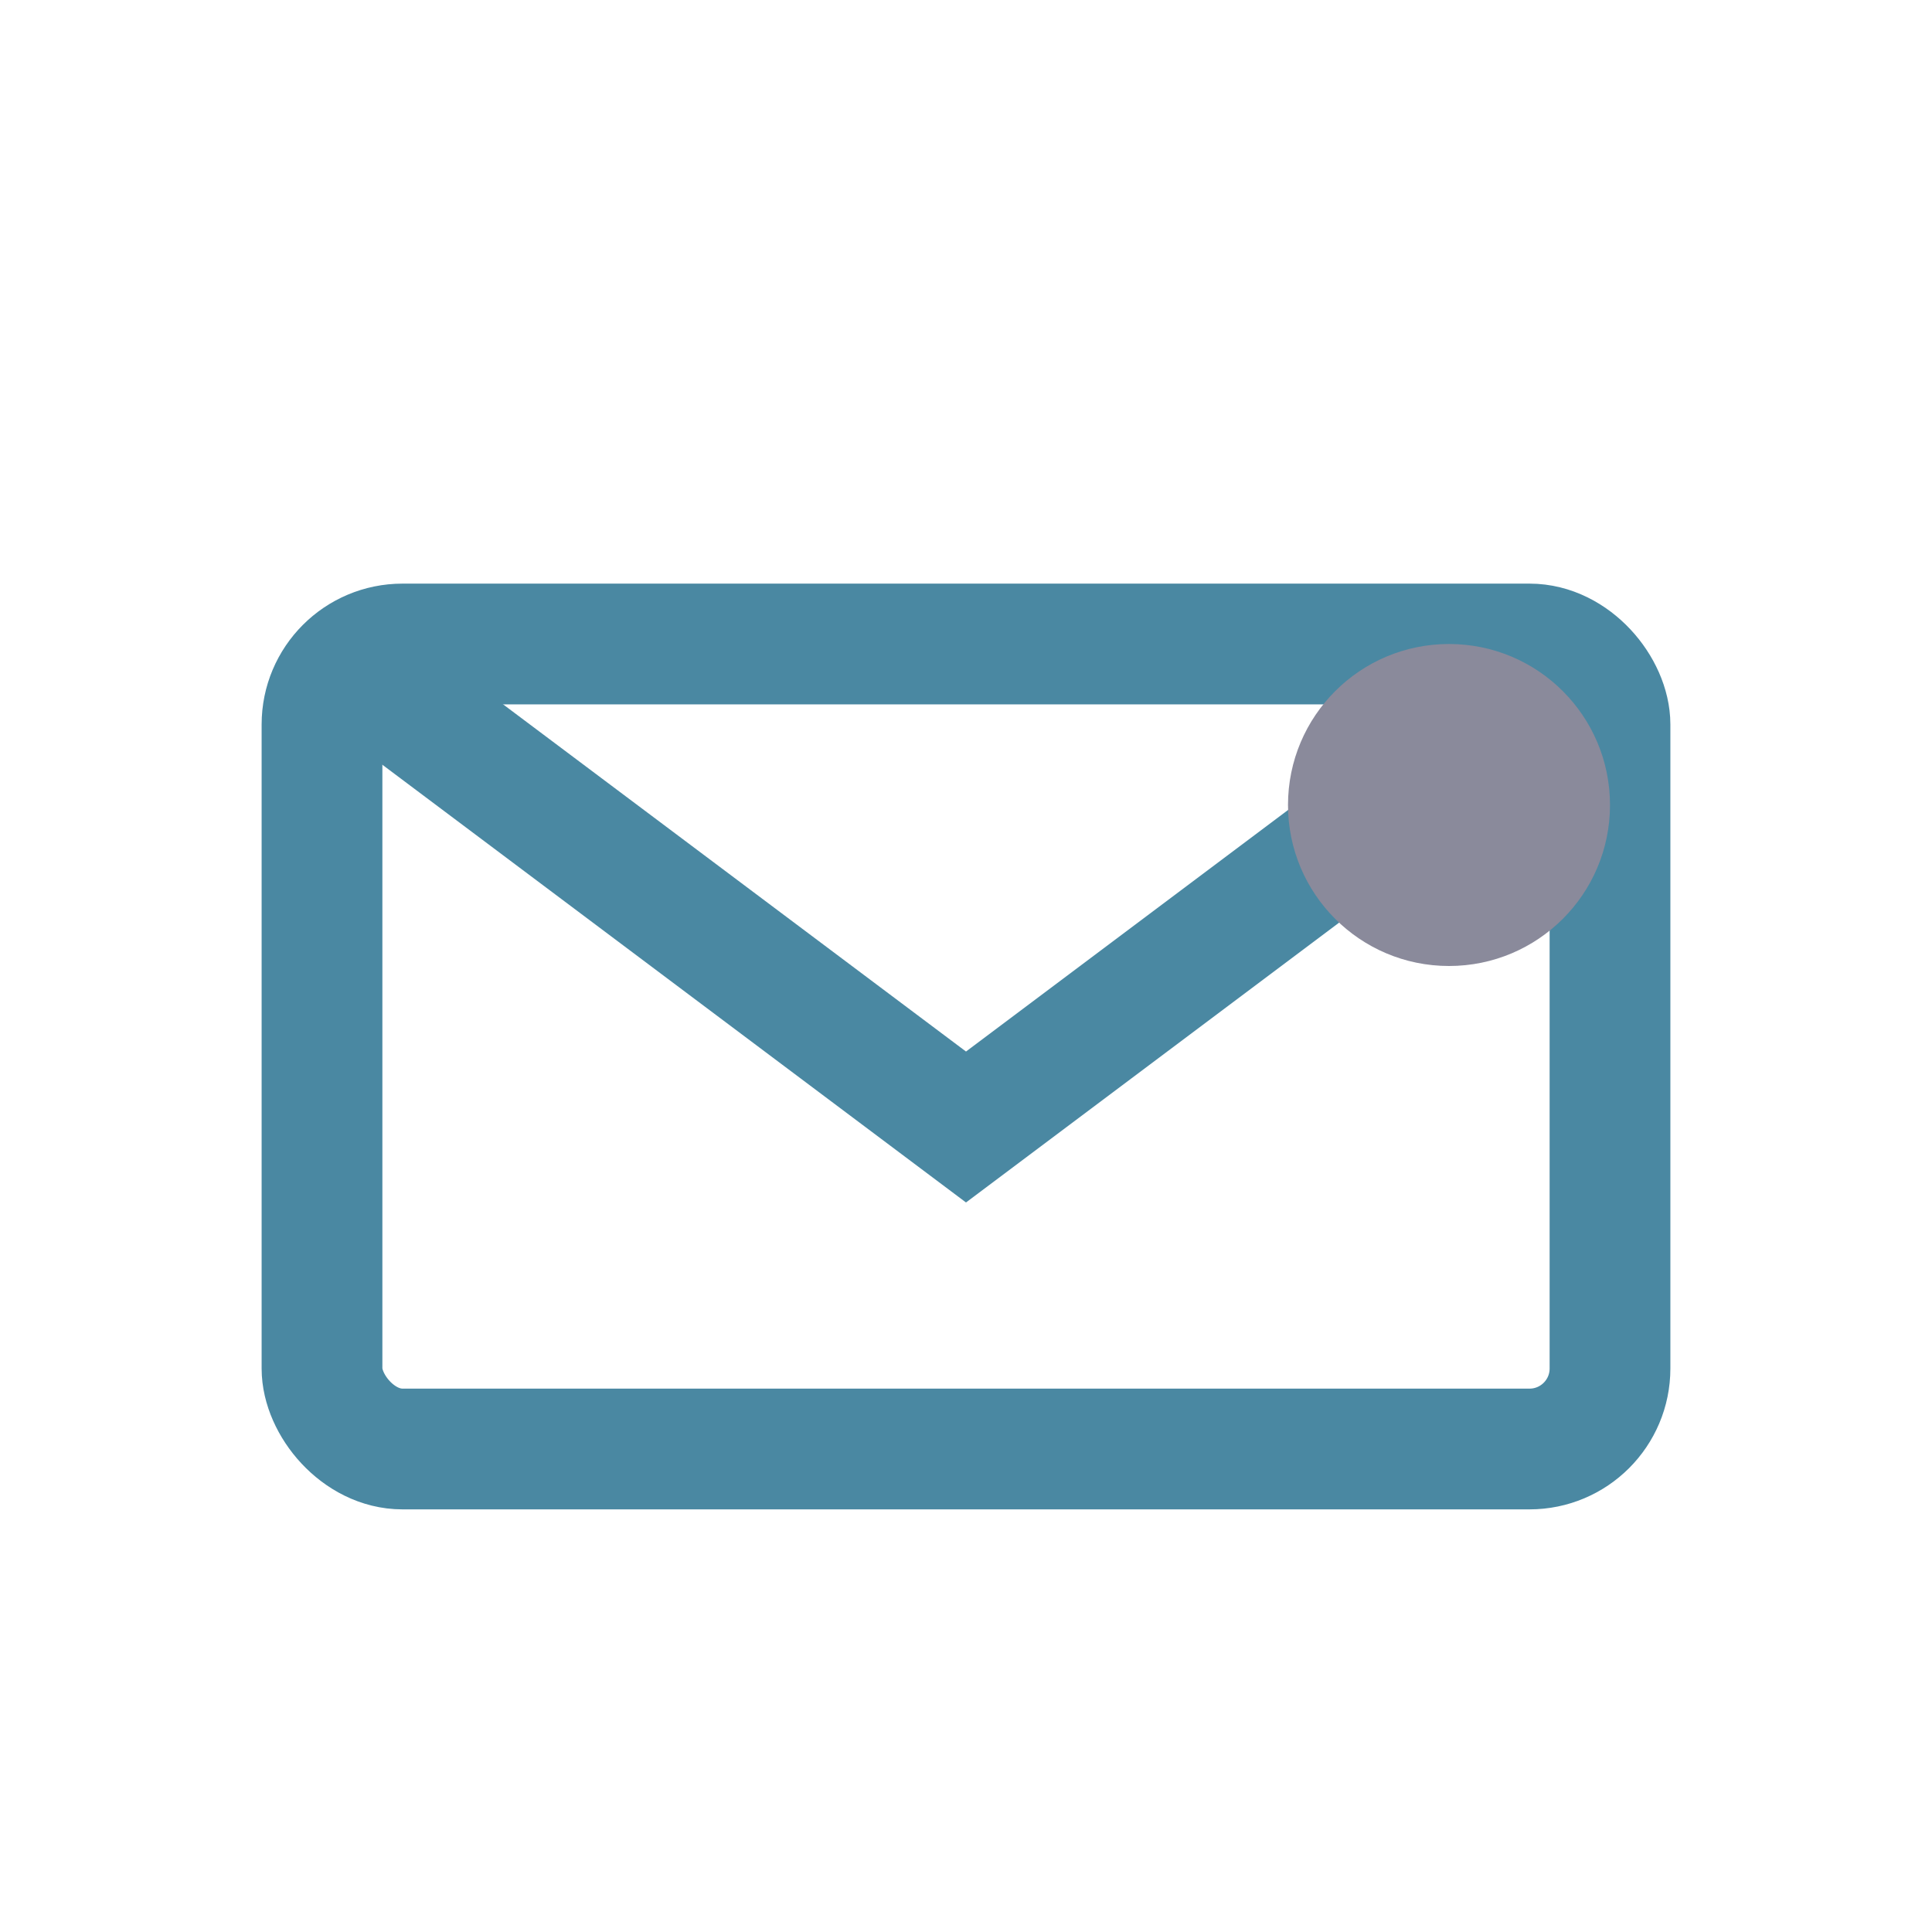 <svg width="24" height="24" viewBox="0 0 24 24" xmlns="http://www.w3.org/2000/svg">
<rect x="4" y="8" width="16" height="10" fill="none" rx="1" stroke="#4A88A2" stroke-width="1.5"/>
<path d="M4,8 L12,14 L20,8" fill="none" stroke="#4A88A2" stroke-width="1.5"/>
<circle cx="18" cy="10" r="2" fill="#8A8A9B"/>
</svg>